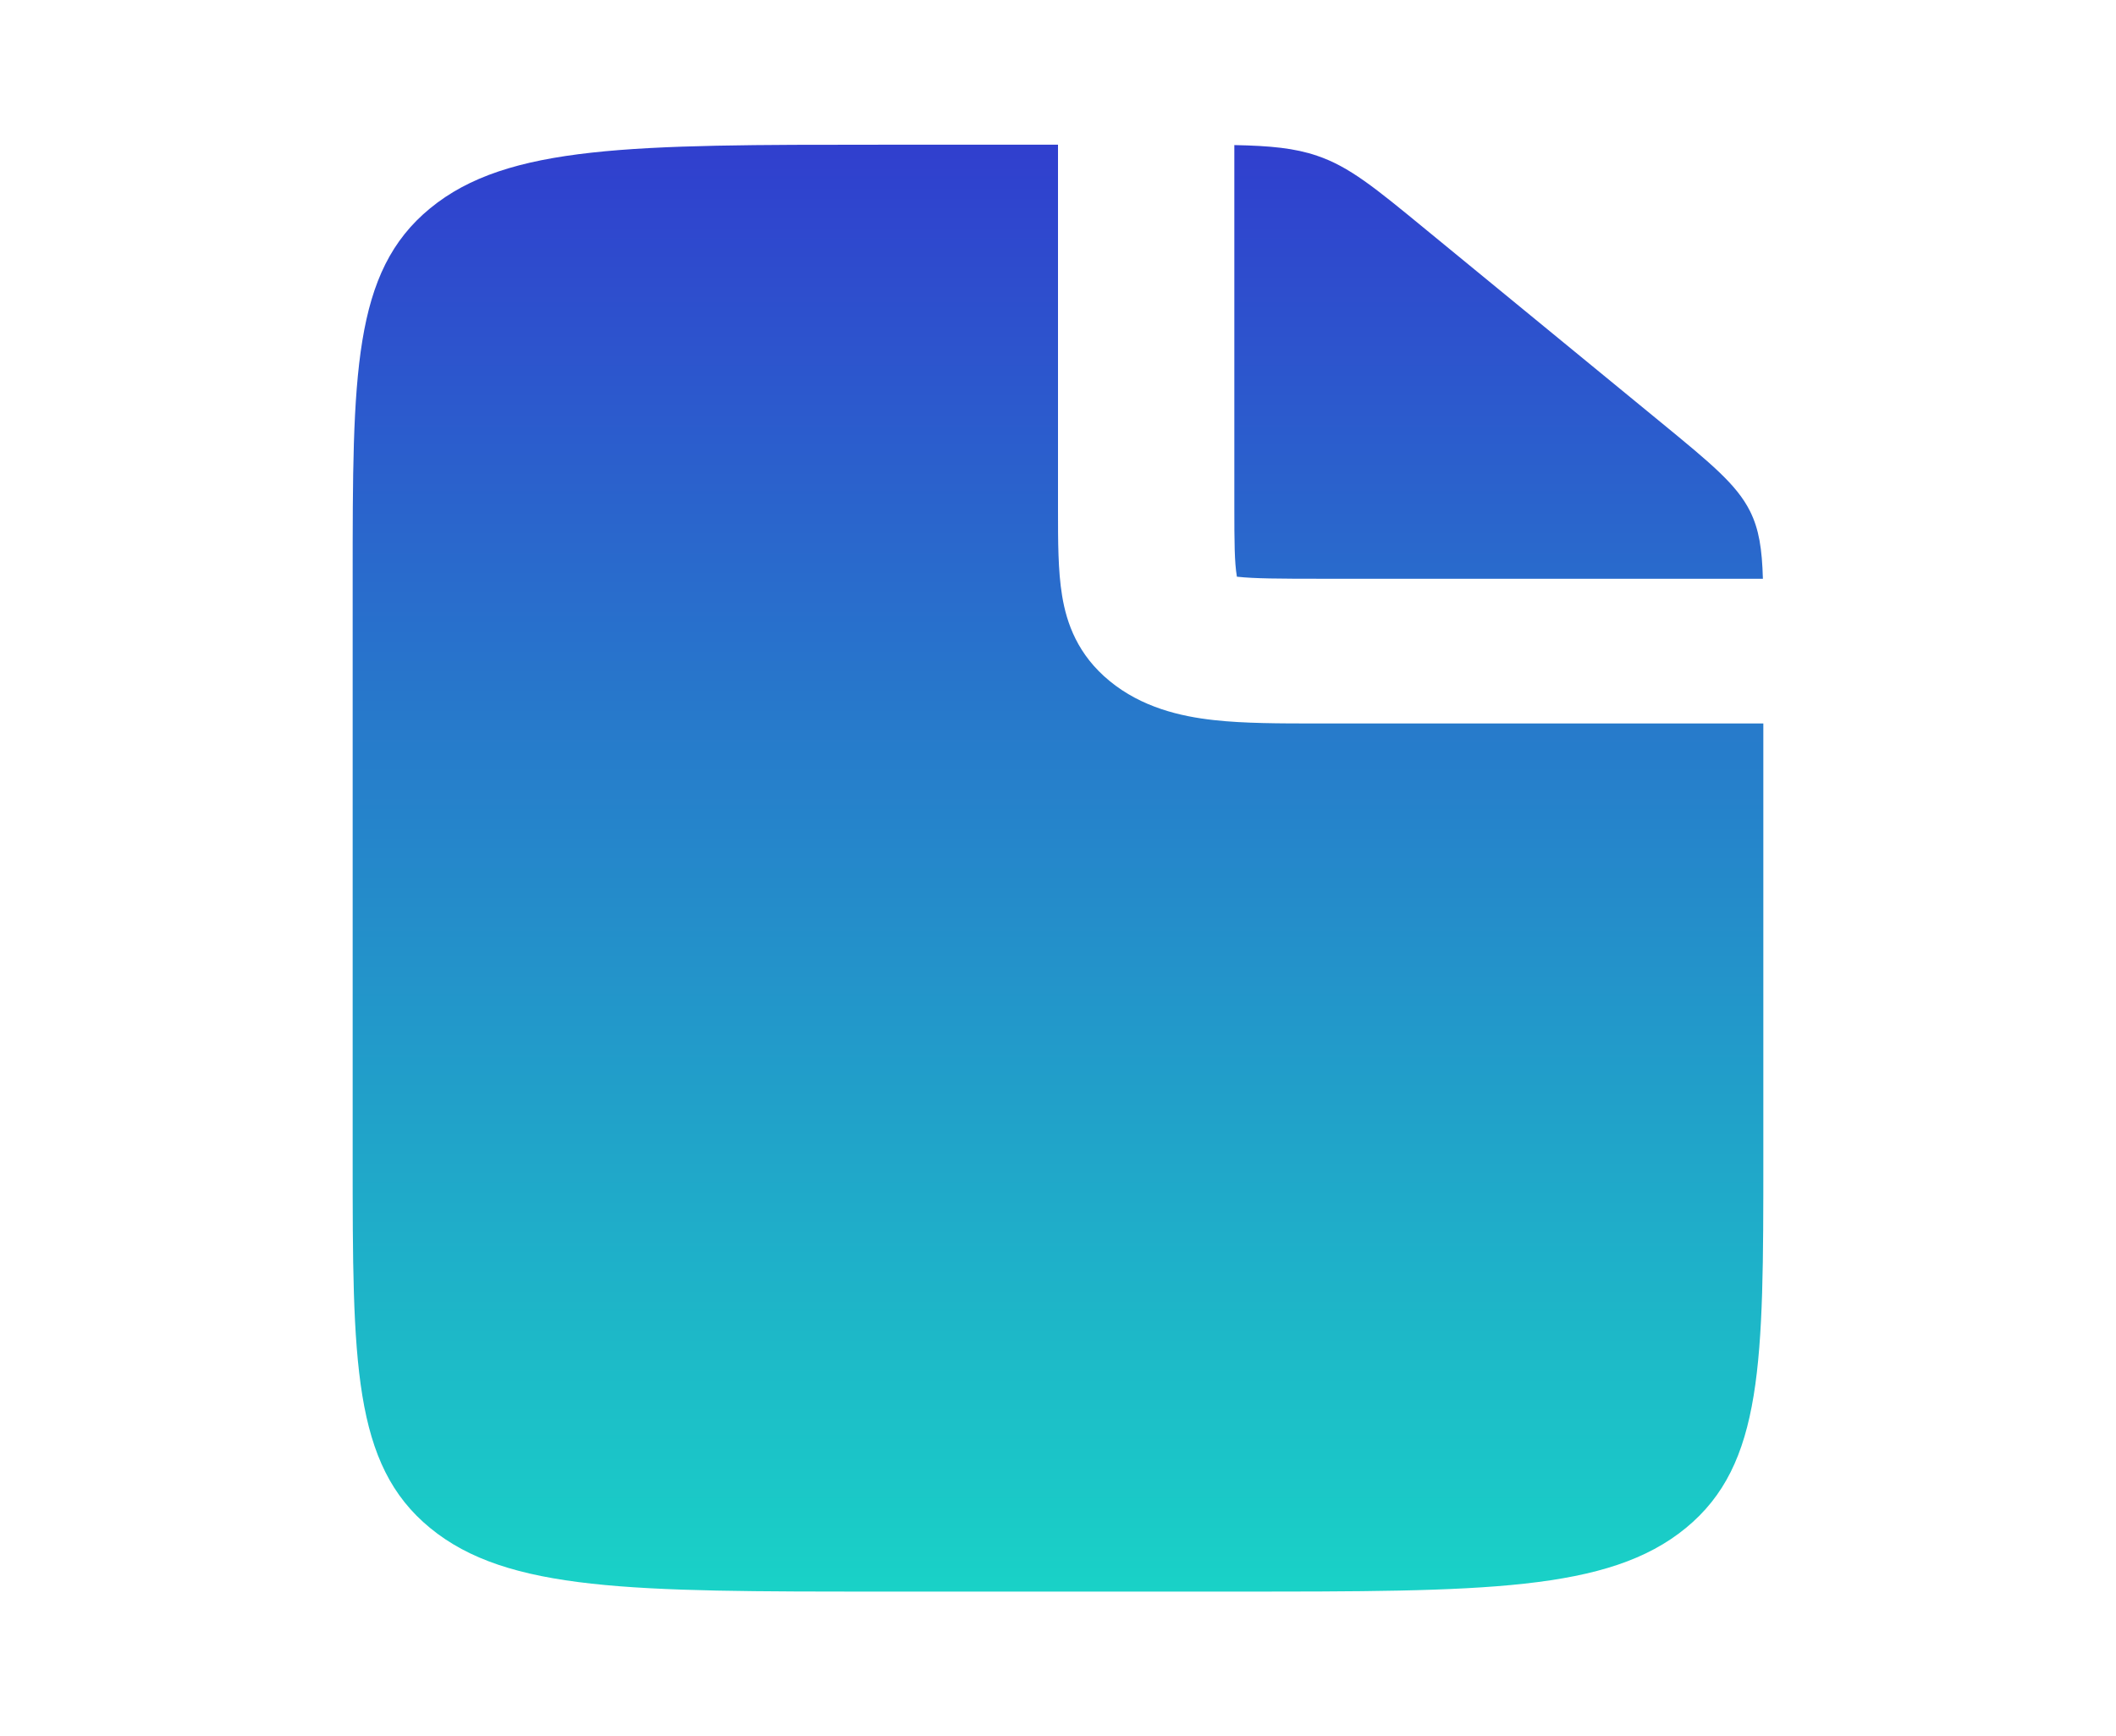 <svg width="39" height="32" viewBox="0 0 39 32" fill="none" xmlns="http://www.w3.org/2000/svg">
<path fill-rule="evenodd" clip-rule="evenodd" d="M19.5 2.667V9.406C19.5 9.971 19.5 10.522 19.575 10.975C19.658 11.486 19.862 12.068 20.452 12.552C21.042 13.036 21.752 13.204 22.376 13.272C22.929 13.334 23.598 13.334 24.287 13.334H32.5V21.334C32.5 25.104 32.5 26.991 31.072 28.162C29.645 29.334 27.346 29.334 22.75 29.334H16.25C11.655 29.334 9.355 29.334 7.928 28.162C6.5 26.991 6.5 25.104 6.5 21.334V10.667C6.5 6.896 6.5 5.01 7.928 3.839C9.355 2.667 11.655 2.667 16.25 2.667H19.5ZM22.75 2.674V9.334C22.75 10 22.753 10.366 22.796 10.619V10.628L22.808 10.63C23.117 10.664 23.562 10.667 24.375 10.667H32.492C32.476 10.118 32.422 9.755 32.253 9.418C32.006 8.928 31.536 8.542 30.596 7.771L26.279 4.23C25.34 3.459 24.871 3.072 24.273 2.87C23.861 2.73 23.419 2.687 22.75 2.674Z" fill="url(#paint0_linear_45_1321)"/>
<defs>
<linearGradient id="paint0_linear_45_1321" x1="19.5" y1="2.667" x2="19.5" y2="29.334" gradientUnits="userSpaceOnUse">
<stop stop-color="#303FCE"/>
<stop offset="1" stop-color="#19D2C7"/>
</linearGradient>
</defs>
</svg>
